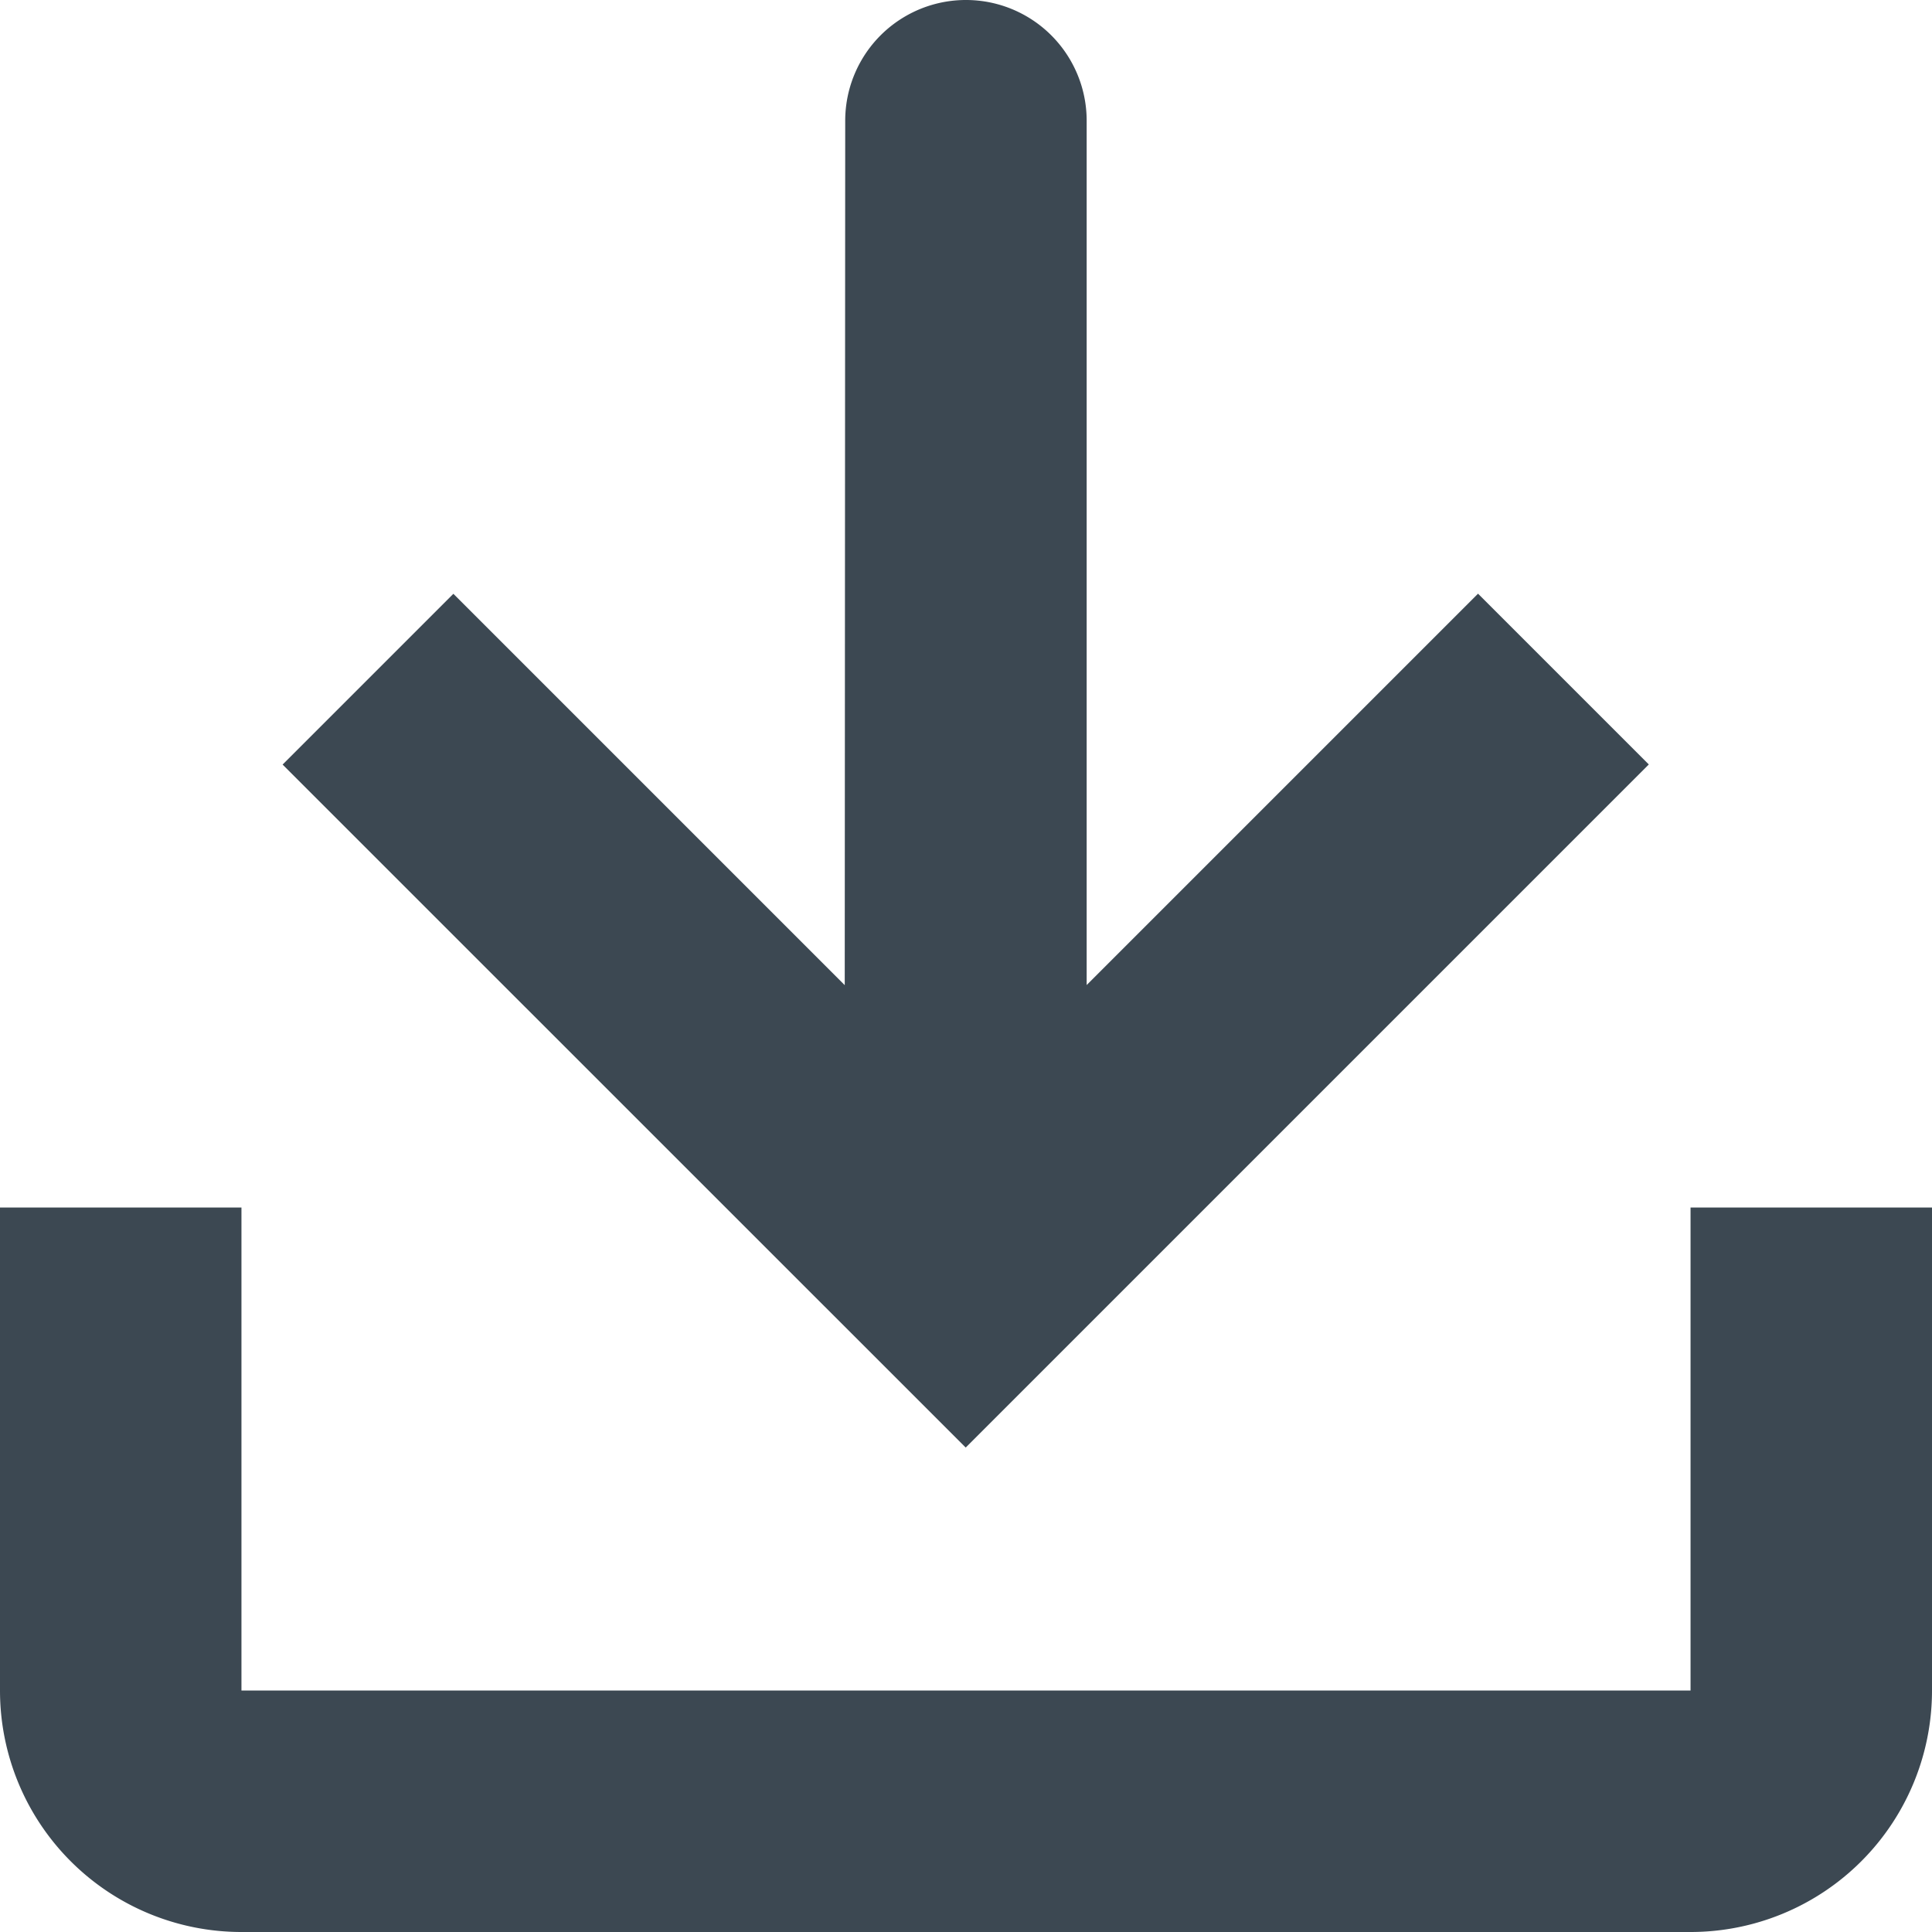 <svg xmlns="http://www.w3.org/2000/svg" width="16.291" height="16.291" viewBox="0 0 16.291 16.291"><defs><style>.a{fill:#3c4852;}</style></defs><g transform="translate(-6 -6)"><path class="a" d="M14.256,7.018a1.018,1.018,0,1,1,2.036,0v7.288l3.3-3.3,1.44,1.44-5.76,5.76-5.76-5.759,1.44-1.44,3.3,3.3Z" transform="translate(-1.129 0)"/><path class="a" d="M6,21H8.036v4.073H20.255V21h2.036v4.073a2.036,2.036,0,0,1-2.036,2.036H8.036A2.036,2.036,0,0,1,6,25.073Z" transform="translate(0 -4.818)"/></g></svg>
